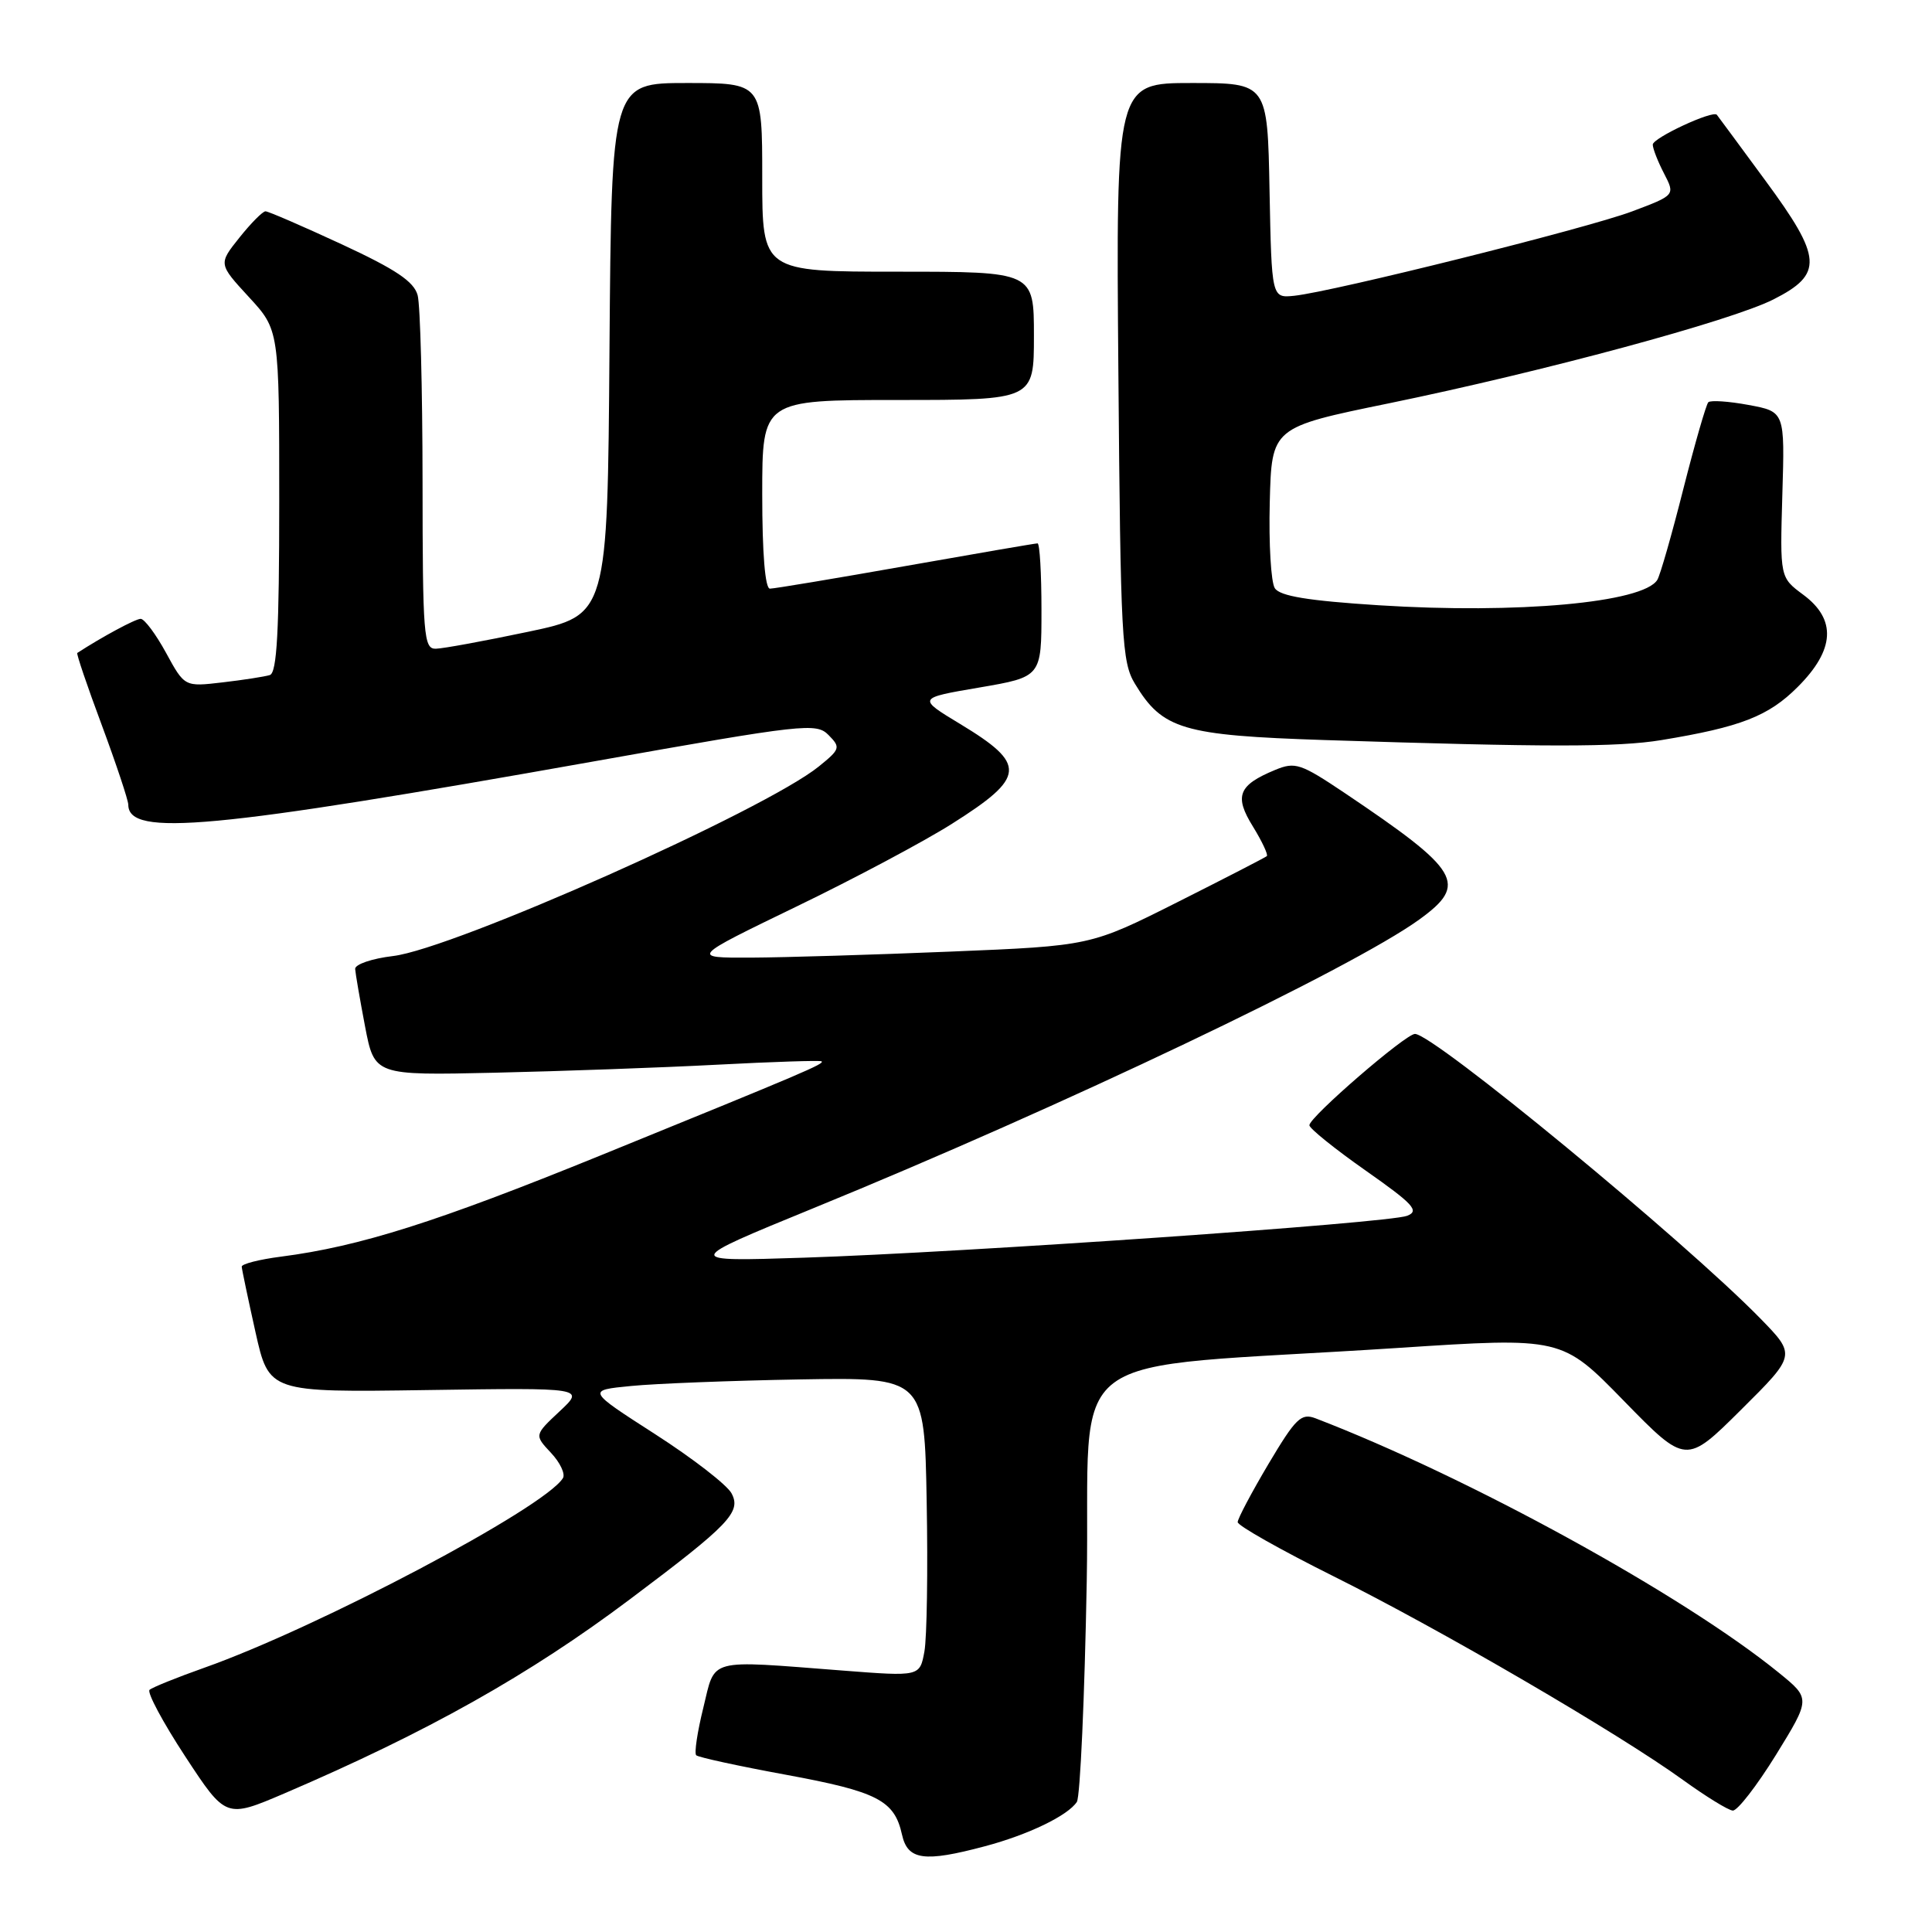 <?xml version="1.0" encoding="UTF-8" standalone="no"?>
<!DOCTYPE svg PUBLIC "-//W3C//DTD SVG 1.1//EN" "http://www.w3.org/Graphics/SVG/1.1/DTD/svg11.dtd" >
<svg xmlns="http://www.w3.org/2000/svg" xmlns:xlink="http://www.w3.org/1999/xlink" version="1.1" viewBox="0 0 256 256">
 <g >
 <path fill="currentColor"
d=" M 130.50 244.64 C 136.26 243.11 141.51 240.57 142.69 238.76 C 143.13 238.07 143.72 224.90 144.00 209.50 C 144.57 177.64 139.27 181.61 185.22 178.61 C 206.95 177.19 206.95 177.19 215.17 185.62 C 223.40 194.05 223.40 194.05 230.70 186.80 C 237.99 179.56 237.99 179.56 233.25 174.70 C 223.13 164.35 189.95 137.00 187.49 137.00 C 186.25 137.00 173.50 148.02 173.50 149.10 C 173.50 149.52 176.85 152.22 180.95 155.10 C 187.30 159.56 188.12 160.45 186.45 161.10 C 183.99 162.06 127.77 165.96 106.50 166.65 C 90.50 167.17 90.50 167.17 107.76 160.10 C 140.85 146.57 179.09 128.34 188.08 121.83 C 194.56 117.13 193.53 115.40 178.17 105.07 C 172.34 101.16 171.62 100.92 168.96 102.02 C 164.08 104.04 163.51 105.48 166.02 109.52 C 167.23 111.49 168.06 113.26 167.86 113.44 C 167.66 113.62 162.32 116.37 156.00 119.55 C 144.50 125.33 144.50 125.33 126.00 126.09 C 115.83 126.51 103.90 126.87 99.50 126.89 C 91.50 126.92 91.50 126.92 105.50 120.14 C 113.20 116.42 122.49 111.47 126.15 109.15 C 135.95 102.95 136.08 101.29 127.24 95.94 C 121.55 92.50 121.55 92.50 129.77 91.10 C 138.00 89.69 138.00 89.69 138.00 80.85 C 138.00 75.98 137.77 72.00 137.48 72.00 C 137.19 72.00 129.33 73.35 120.00 75.00 C 110.67 76.65 102.58 78.00 102.02 78.00 C 101.38 78.00 101.00 73.34 101.00 65.50 C 101.00 53.00 101.00 53.00 119.00 53.00 C 137.00 53.00 137.00 53.00 137.00 44.50 C 137.00 36.00 137.00 36.00 119.00 36.00 C 101.00 36.00 101.00 36.00 101.00 23.50 C 101.00 11.00 101.00 11.00 91.01 11.00 C 81.03 11.00 81.03 11.00 80.76 46.25 C 80.50 81.50 80.50 81.50 70.00 83.71 C 64.22 84.93 58.71 85.94 57.75 85.96 C 56.14 86.00 56.00 84.28 55.99 63.75 C 55.98 51.51 55.69 40.43 55.34 39.12 C 54.85 37.31 52.46 35.70 45.28 32.37 C 40.10 29.97 35.55 28.00 35.18 28.00 C 34.81 28.00 33.25 29.57 31.72 31.49 C 28.94 34.97 28.94 34.97 32.97 39.35 C 37.00 43.72 37.00 43.72 37.00 66.39 C 37.00 83.66 36.70 89.16 35.75 89.45 C 35.06 89.66 32.24 90.10 29.48 90.42 C 24.46 91.01 24.46 91.01 22.00 86.50 C 20.65 84.03 19.14 82.00 18.64 82.00 C 17.95 82.00 13.55 84.37 10.24 86.52 C 10.10 86.61 11.56 90.92 13.49 96.09 C 15.41 101.27 16.99 106.01 17.00 106.63 C 17.01 110.92 28.09 109.89 78.79 100.87 C 106.60 95.92 108.17 95.75 109.79 97.40 C 111.41 99.04 111.33 99.27 108.50 101.56 C 101.31 107.38 60.09 125.73 52.08 126.68 C 49.29 127.01 47.03 127.78 47.06 128.39 C 47.10 129.00 47.69 132.43 48.37 136.00 C 49.62 142.50 49.62 142.50 65.56 142.14 C 74.33 141.94 87.58 141.47 95.00 141.08 C 102.42 140.69 108.66 140.49 108.86 140.63 C 109.31 140.95 106.72 142.05 79.50 153.13 C 57.89 161.92 47.69 165.16 37.25 166.51 C 34.36 166.88 32.01 167.48 32.03 167.84 C 32.05 168.20 32.87 172.10 33.85 176.50 C 35.64 184.50 35.64 184.50 56.57 184.19 C 77.50 183.88 77.50 183.88 74.15 187.01 C 70.80 190.15 70.80 190.15 73.00 192.50 C 74.22 193.79 74.93 195.31 74.59 195.86 C 72.15 199.81 42.15 215.66 27.00 221.01 C 23.42 222.28 20.20 223.58 19.82 223.91 C 19.45 224.23 21.57 228.20 24.54 232.73 C 29.93 240.95 29.93 240.95 37.72 237.62 C 56.65 229.50 70.14 221.93 83.50 211.89 C 96.65 202.02 98.26 200.35 96.93 197.87 C 96.33 196.75 91.78 193.23 86.80 190.03 C 77.76 184.22 77.76 184.22 83.63 183.65 C 86.86 183.33 96.92 182.94 106.00 182.78 C 122.50 182.50 122.50 182.50 122.79 199.00 C 122.96 208.07 122.82 217.00 122.49 218.83 C 121.88 222.15 121.88 222.15 111.69 221.36 C 93.51 219.96 94.83 219.61 93.19 226.30 C 92.40 229.49 91.98 232.31 92.25 232.58 C 92.52 232.85 97.86 234.01 104.12 235.16 C 116.29 237.40 118.52 238.56 119.52 243.10 C 120.27 246.48 122.45 246.79 130.50 244.64 Z  M 235.32 232.54 C 239.92 225.07 239.92 225.07 235.71 221.65 C 223.01 211.33 194.60 195.73 174.33 187.94 C 172.41 187.21 171.70 187.90 168.08 193.98 C 165.84 197.76 164.00 201.23 164.00 201.69 C 164.00 202.16 169.74 205.39 176.75 208.89 C 190.83 215.90 214.45 229.67 223.00 235.85 C 226.03 238.04 229.00 239.87 229.60 239.91 C 230.21 239.96 232.78 236.64 235.32 232.54 Z  M 220.12 98.07 C 230.64 96.34 234.33 94.91 238.21 91.02 C 243.14 86.10 243.37 82.07 238.92 78.79 C 235.85 76.51 235.85 76.51 236.17 65.53 C 236.50 54.55 236.50 54.55 231.70 53.66 C 229.06 53.17 226.66 53.01 226.36 53.30 C 226.07 53.60 224.58 58.77 223.05 64.79 C 221.53 70.81 219.98 76.23 219.60 76.84 C 217.73 79.86 201.06 81.37 182.68 80.20 C 173.32 79.60 169.60 78.99 168.92 77.94 C 168.41 77.15 168.11 72.03 168.25 66.57 C 168.50 56.63 168.50 56.63 184.00 53.45 C 204.52 49.23 229.40 42.51 235.00 39.67 C 241.62 36.32 241.47 34.17 233.91 23.91 C 230.51 19.28 227.62 15.37 227.49 15.21 C 226.97 14.57 219.00 18.28 219.00 19.16 C 219.00 19.68 219.67 21.40 220.49 22.98 C 221.98 25.86 221.98 25.86 216.24 28.02 C 210.23 30.27 176.69 38.64 171.50 39.19 C 168.50 39.50 168.50 39.50 168.22 25.25 C 167.95 11.00 167.95 11.00 157.91 11.00 C 147.87 11.00 147.87 11.00 148.19 49.25 C 148.48 84.64 148.64 87.73 150.39 90.61 C 154.04 96.65 156.70 97.44 175.50 98.06 C 204.81 99.01 214.32 99.02 220.12 98.07 Z "/>
</g>
</svg>